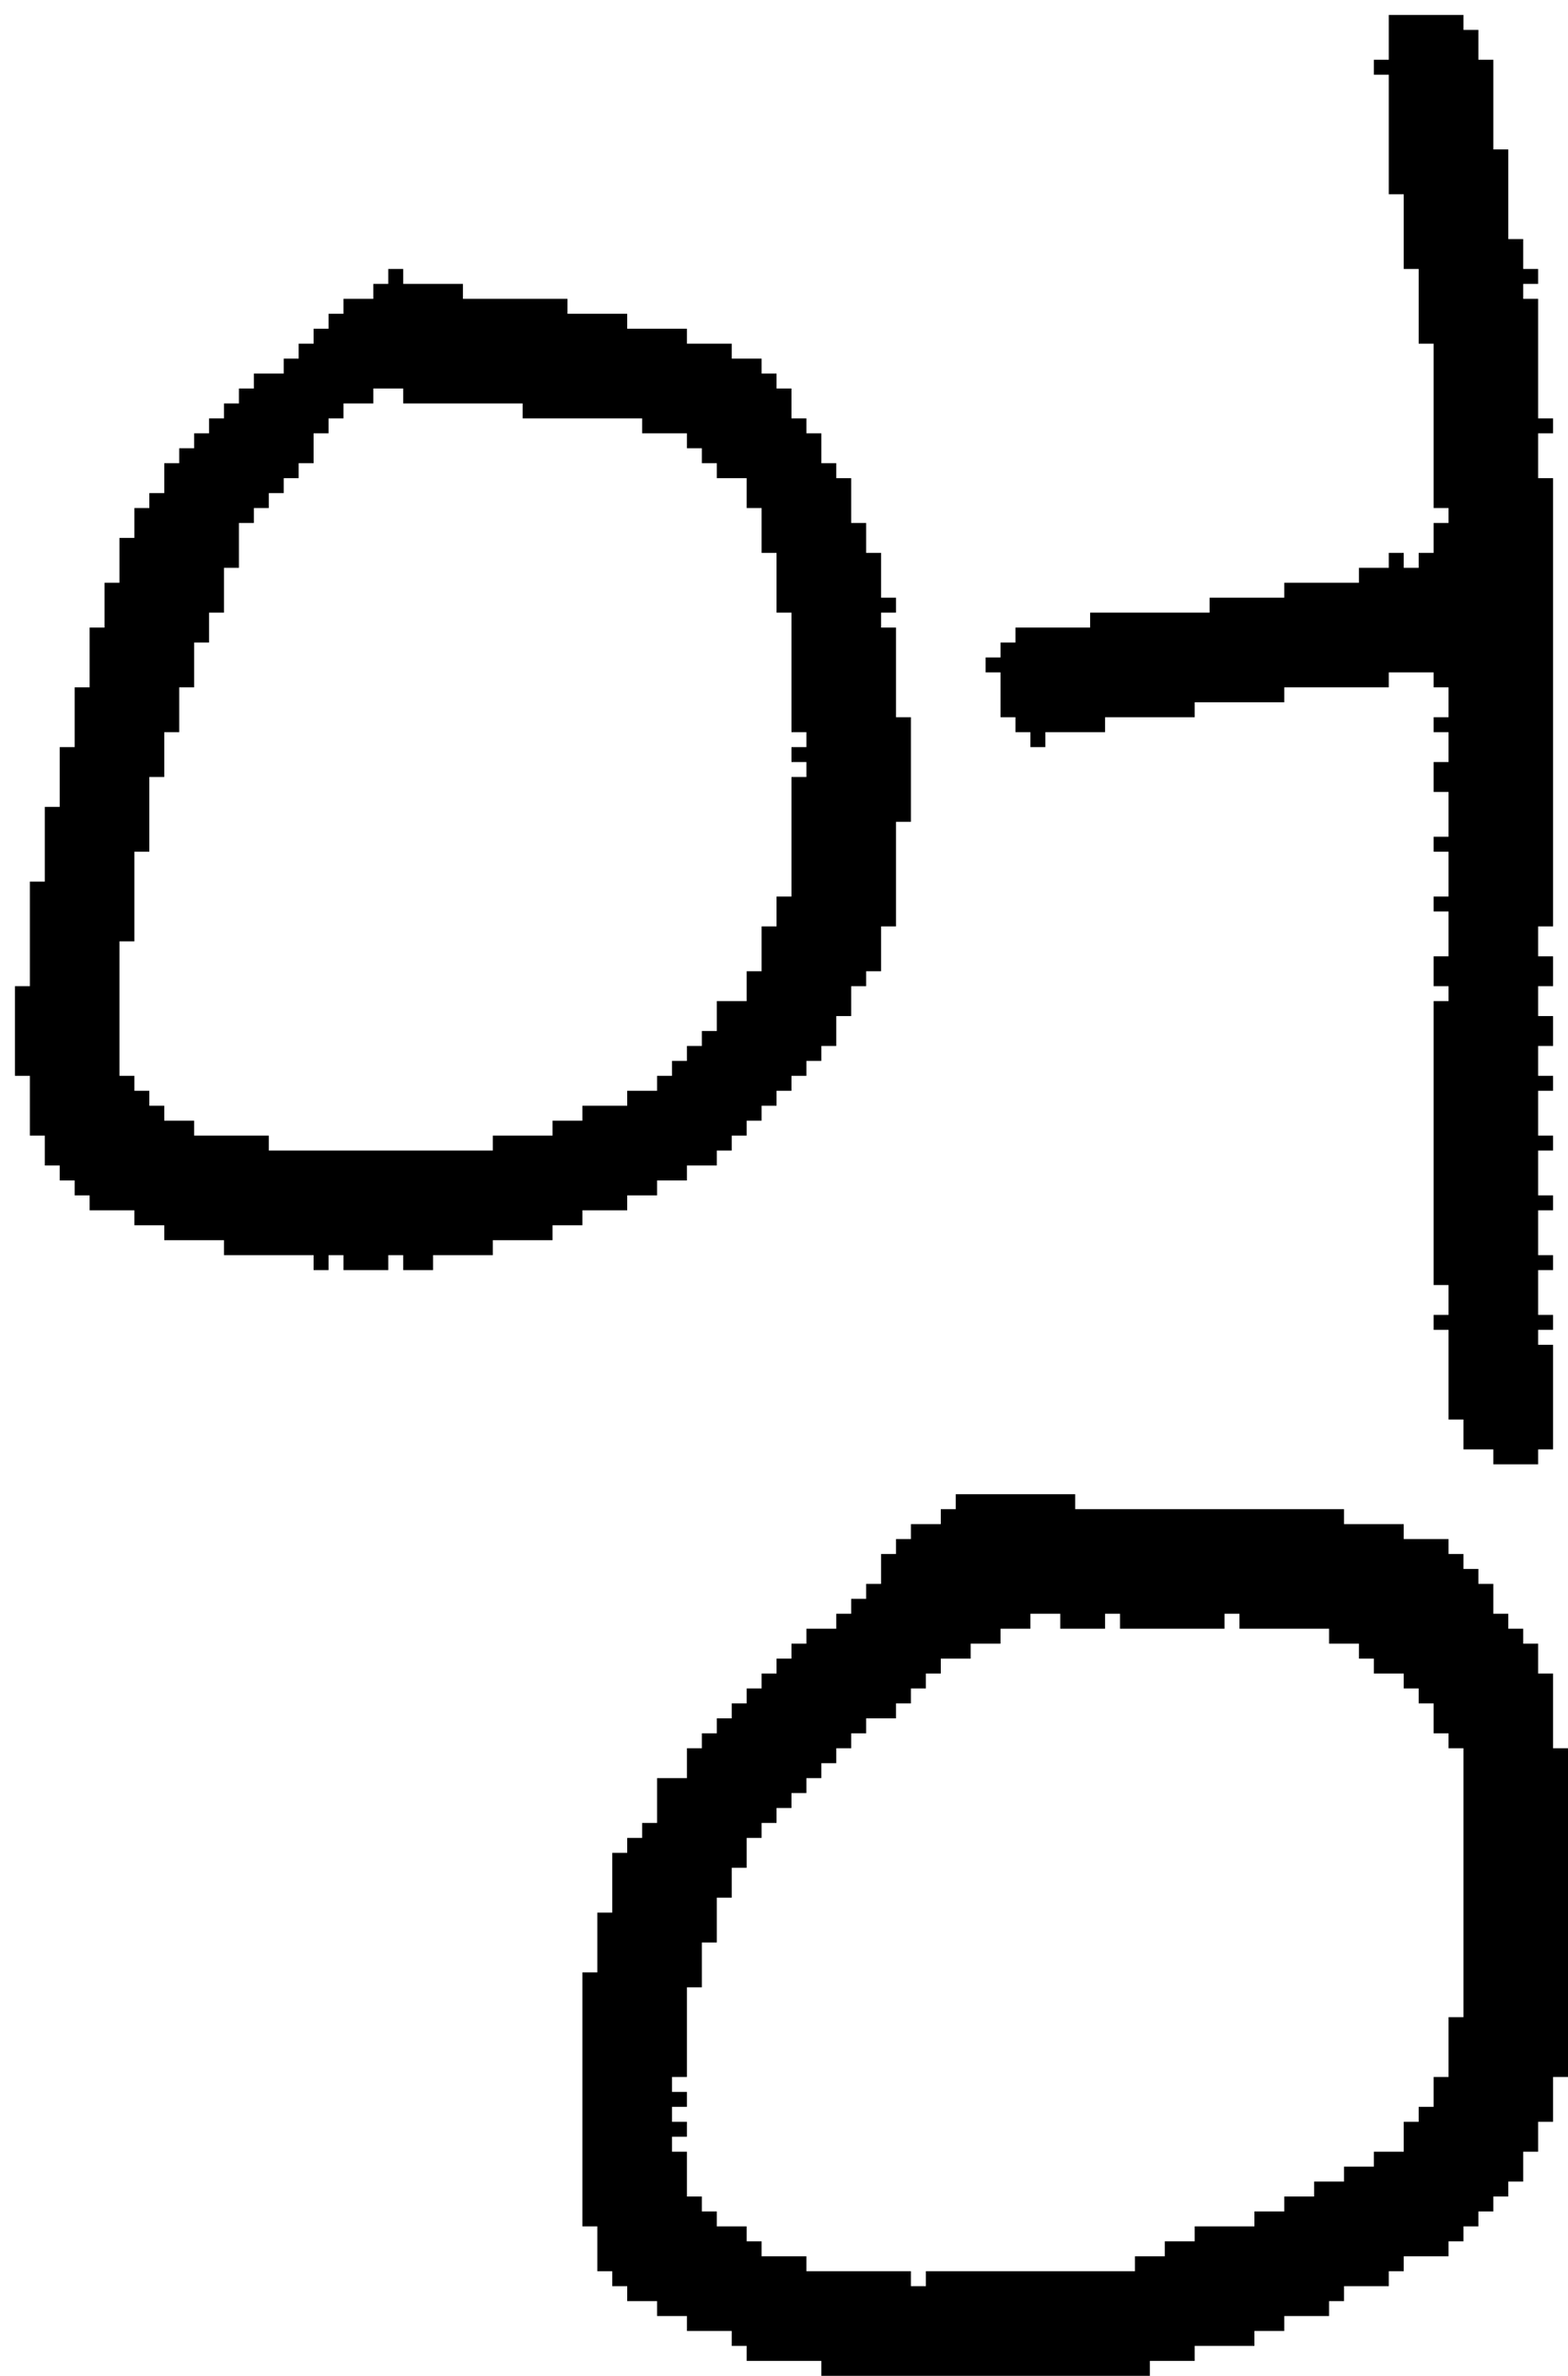 <?xml version="1.0" encoding="UTF-8" standalone="no"?>
<!DOCTYPE svg PUBLIC "-//W3C//DTD SVG 1.1//EN" 
  "http://www.w3.org/Graphics/SVG/1.1/DTD/svg11.dtd">
<svg width="105" height="159"
     xmlns="http://www.w3.org/2000/svg" version="1.1">
 <path d="  M 53,49  L 54,49  L 54,50  L 53,50  L 53,51  L 54,51  L 54,52  L 53,52  L 53,60  L 52,60  L 52,62  L 51,62  L 51,65  L 50,65  L 50,67  L 48,67  L 48,69  L 47,69  L 47,70  L 46,70  L 46,71  L 45,71  L 45,72  L 44,72  L 44,73  L 42,73  L 42,74  L 39,74  L 39,75  L 37,75  L 37,76  L 33,76  L 33,77  L 18,77  L 18,76  L 13,76  L 13,75  L 11,75  L 11,74  L 10,74  L 10,73  L 9,73  L 9,72  L 8,72  L 8,63  L 9,63  L 9,57  L 10,57  L 10,52  L 11,52  L 11,49  L 12,49  L 12,46  L 13,46  L 13,43  L 14,43  L 14,41  L 15,41  L 15,38  L 16,38  L 16,35  L 17,35  L 17,34  L 18,34  L 18,33  L 19,33  L 19,32  L 20,32  L 20,31  L 21,31  L 21,29  L 22,29  L 22,28  L 23,28  L 23,27  L 25,27  L 25,26  L 27,26  L 27,27  L 35,27  L 35,28  L 43,28  L 43,29  L 46,29  L 46,30  L 47,30  L 47,31  L 48,31  L 48,32  L 50,32  L 50,34  L 51,34  L 51,37  L 52,37  L 52,41  L 53,41  Z  M 12,31  L 11,31  L 11,33  L 10,33  L 10,34  L 9,34  L 9,36  L 8,36  L 8,39  L 7,39  L 7,42  L 6,42  L 6,46  L 5,46  L 5,50  L 4,50  L 4,54  L 3,54  L 3,59  L 2,59  L 2,66  L 1,66  L 1,72  L 2,72  L 2,76  L 3,76  L 3,78  L 4,78  L 4,79  L 5,79  L 5,80  L 6,80  L 6,81  L 9,81  L 9,82  L 11,82  L 11,83  L 15,83  L 15,84  L 21,84  L 21,85  L 22,85  L 22,84  L 23,84  L 23,85  L 26,85  L 26,84  L 27,84  L 27,85  L 29,85  L 29,84  L 33,84  L 33,83  L 37,83  L 37,82  L 39,82  L 39,81  L 42,81  L 42,80  L 44,80  L 44,79  L 46,79  L 46,78  L 48,78  L 48,77  L 49,77  L 49,76  L 50,76  L 50,75  L 51,75  L 51,74  L 52,74  L 52,73  L 53,73  L 53,72  L 54,72  L 54,71  L 55,71  L 55,70  L 56,70  L 56,68  L 57,68  L 57,66  L 58,66  L 58,65  L 59,65  L 59,62  L 60,62  L 60,55  L 61,55  L 61,48  L 60,48  L 60,42  L 59,42  L 59,41  L 60,41  L 60,40  L 59,40  L 59,37  L 58,37  L 58,35  L 57,35  L 57,32  L 56,32  L 56,31  L 55,31  L 55,29  L 54,29  L 54,28  L 53,28  L 53,26  L 52,26  L 52,25  L 51,25  L 51,24  L 49,24  L 49,23  L 46,23  L 46,22  L 42,22  L 42,21  L 38,21  L 38,20  L 31,20  L 31,19  L 27,19  L 27,18  L 26,18  L 26,19  L 25,19  L 25,20  L 23,20  L 23,21  L 22,21  L 22,22  L 21,22  L 21,23  L 20,23  L 20,24  L 19,24  L 19,25  L 17,25  L 17,26  L 16,26  L 16,27  L 15,27  L 15,28  L 14,28  L 14,29  L 13,29  L 13,30  L 12,30  Z  " style="fill:rgb(0, 0, 0); fill-opacity:1.000; stroke:none;" />
 <path d="  M 46,143  L 46,142  L 45,142  L 45,141  L 46,141  L 46,140  L 45,140  L 45,139  L 46,139  L 46,133  L 47,133  L 47,130  L 48,130  L 48,127  L 49,127  L 49,125  L 50,125  L 50,123  L 51,123  L 51,122  L 52,122  L 52,121  L 53,121  L 53,120  L 54,120  L 54,119  L 55,119  L 55,118  L 56,118  L 56,117  L 57,117  L 57,116  L 58,116  L 58,115  L 60,115  L 60,114  L 61,114  L 61,113  L 62,113  L 62,112  L 63,112  L 63,111  L 65,111  L 65,110  L 67,110  L 67,109  L 69,109  L 69,108  L 71,108  L 71,109  L 74,109  L 74,108  L 75,108  L 75,109  L 82,109  L 82,108  L 83,108  L 83,109  L 89,109  L 89,110  L 91,110  L 91,111  L 92,111  L 92,112  L 94,112  L 94,113  L 95,113  L 95,114  L 96,114  L 96,116  L 97,116  L 97,117  L 98,117  L 98,135  L 97,135  L 97,139  L 96,139  L 96,141  L 95,141  L 95,142  L 94,142  L 94,144  L 92,144  L 92,145  L 90,145  L 90,146  L 88,146  L 88,147  L 86,147  L 86,148  L 84,148  L 84,149  L 80,149  L 80,150  L 78,150  L 78,151  L 76,151  L 76,152  L 62,152  L 62,153  L 61,153  L 61,152  L 54,152  L 54,151  L 51,151  L 51,150  L 50,150  L 50,149  L 48,149  L 48,148  L 47,148  L 47,147  L 46,147  L 46,144  L 45,144  L 45,143  Z  M 97,150  L 98,150  L 98,149  L 99,149  L 99,148  L 100,148  L 100,147  L 101,147  L 101,146  L 102,146  L 102,144  L 103,144  L 103,142  L 104,142  L 104,139  L 105,139  L 105,117  L 104,117  L 104,112  L 103,112  L 103,110  L 102,110  L 102,109  L 101,109  L 101,108  L 100,108  L 100,106  L 99,106  L 99,105  L 98,105  L 98,104  L 97,104  L 97,103  L 94,103  L 94,102  L 90,102  L 90,101  L 72,101  L 72,100  L 64,100  L 64,101  L 63,101  L 63,102  L 61,102  L 61,103  L 60,103  L 60,104  L 59,104  L 59,106  L 58,106  L 58,107  L 57,107  L 57,108  L 56,108  L 56,109  L 54,109  L 54,110  L 53,110  L 53,111  L 52,111  L 52,112  L 51,112  L 51,113  L 50,113  L 50,114  L 49,114  L 49,115  L 48,115  L 48,116  L 47,116  L 47,117  L 46,117  L 46,119  L 44,119  L 44,122  L 43,122  L 43,123  L 42,123  L 42,124  L 41,124  L 41,128  L 40,128  L 40,132  L 39,132  L 39,149  L 40,149  L 40,152  L 41,152  L 41,153  L 42,153  L 42,154  L 44,154  L 44,155  L 46,155  L 46,156  L 49,156  L 49,157  L 50,157  L 50,158  L 55,158  L 55,159  L 77,159  L 77,158  L 80,158  L 80,157  L 84,157  L 84,156  L 86,156  L 86,155  L 89,155  L 89,154  L 90,154  L 90,153  L 93,153  L 93,152  L 94,152  L 94,151  L 97,151  Z  " style="fill:rgb(0, 0, 0); fill-opacity:1.000; stroke:none;" />
 <path d="  M 96,34  L 97,34  L 97,35  L 96,35  L 96,37  L 95,37  L 95,38  L 94,38  L 94,37  L 93,37  L 93,38  L 91,38  L 91,39  L 86,39  L 86,40  L 81,40  L 81,41  L 73,41  L 73,42  L 68,42  L 68,43  L 67,43  L 67,44  L 66,44  L 66,45  L 67,45  L 67,48  L 68,48  L 68,49  L 69,49  L 69,50  L 70,50  L 70,49  L 74,49  L 74,48  L 80,48  L 80,47  L 86,47  L 86,46  L 93,46  L 93,45  L 96,45  L 96,46  L 97,46  L 97,48  L 96,48  L 96,49  L 97,49  L 97,51  L 96,51  L 96,53  L 97,53  L 97,56  L 96,56  L 96,57  L 97,57  L 97,60  L 96,60  L 96,61  L 97,61  L 97,64  L 96,64  L 96,66  L 97,66  L 97,67  L 96,67  L 96,86  L 97,86  L 97,88  L 96,88  L 96,89  L 97,89  L 97,95  L 98,95  L 98,97  L 100,97  L 100,98  L 103,98  L 103,97  L 104,97  L 104,90  L 103,90  L 103,89  L 104,89  L 104,88  L 103,88  L 103,85  L 104,85  L 104,84  L 103,84  L 103,81  L 104,81  L 104,80  L 103,80  L 103,77  L 104,77  L 104,76  L 103,76  L 103,73  L 104,73  L 104,72  L 103,72  L 103,70  L 104,70  L 104,68  L 103,68  L 103,66  L 104,66  L 104,64  L 103,64  L 103,62  L 104,62  L 104,32  L 103,32  L 103,29  L 104,29  L 104,28  L 103,28  L 103,20  L 102,20  L 102,19  L 103,19  L 103,18  L 102,18  L 102,16  L 101,16  L 101,10  L 100,10  L 100,4  L 99,4  L 99,2  L 98,2  L 98,1  L 93,1  L 93,4  L 92,4  L 92,5  L 93,5  L 93,13  L 94,13  L 94,18  L 95,18  L 95,23  L 96,23  Z  " style="fill:rgb(0, 0, 0); fill-opacity:1.000; stroke:none;" />
</svg>
